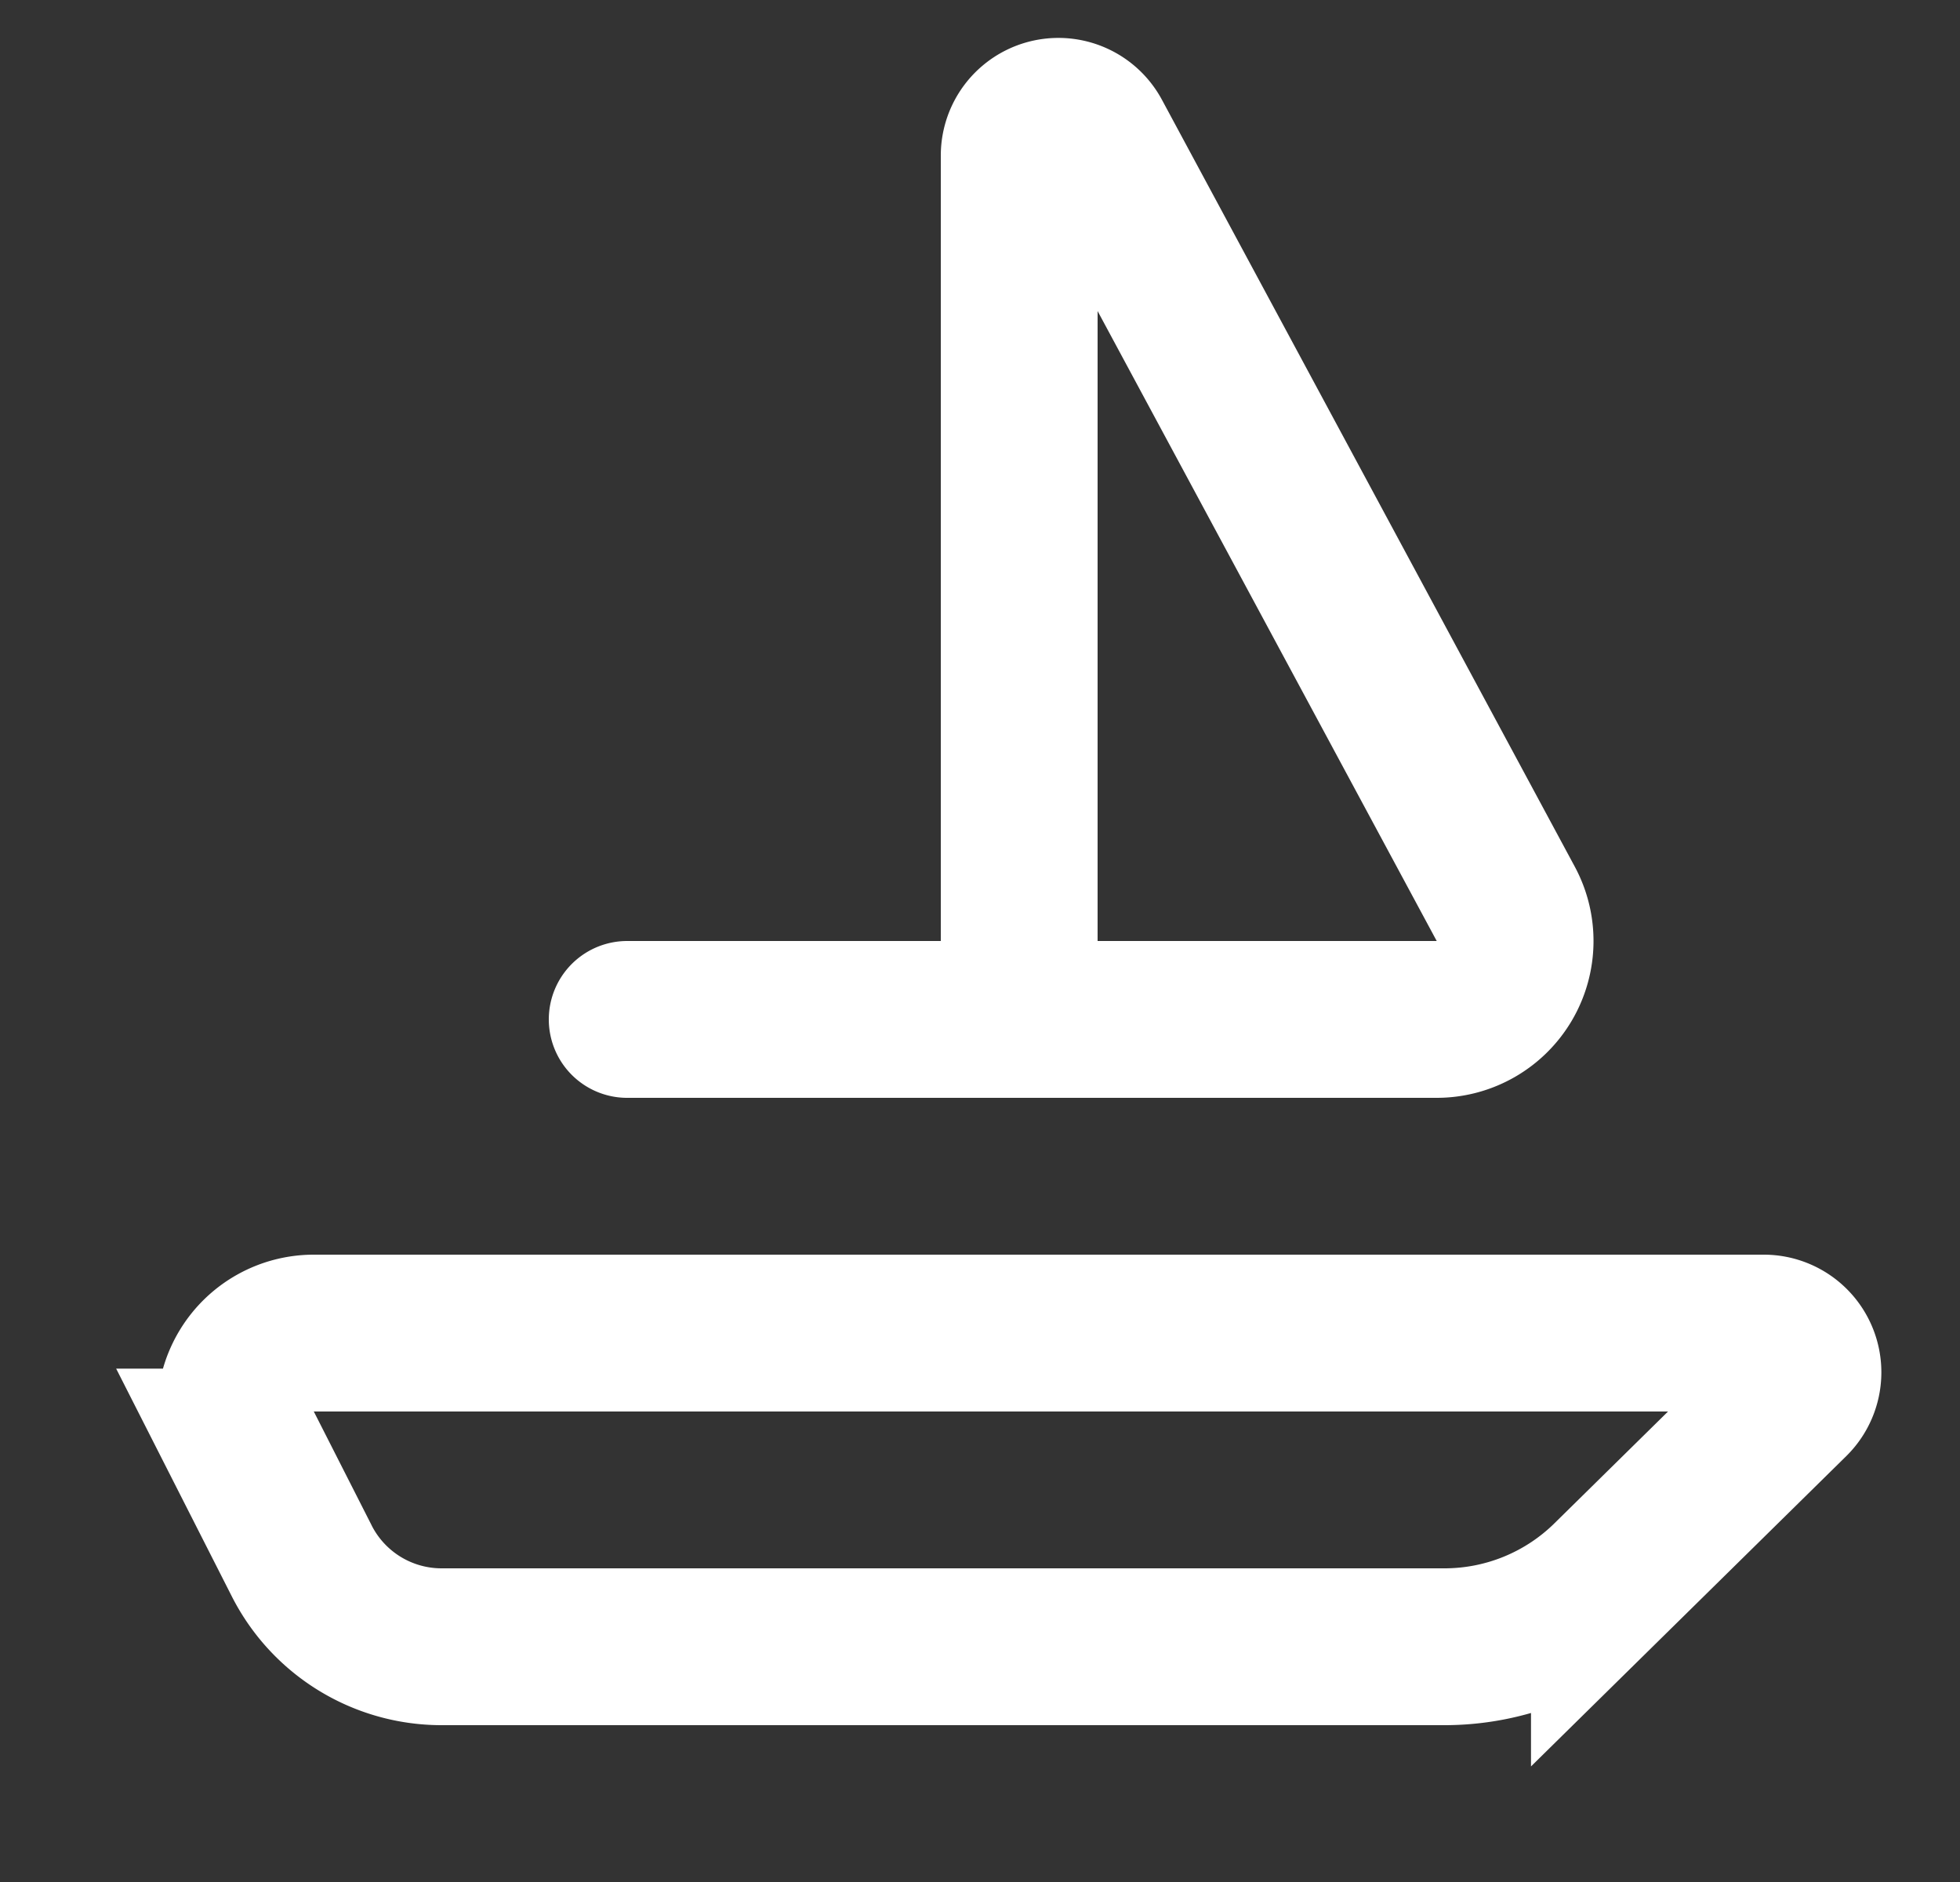 <svg xmlns="http://www.w3.org/2000/svg" width="25" height="24" viewBox="0 0 25 24"><rect x="0" y="0" width="25" height="24" fill="#333333" stroke="none"/><g fill="none" fill-rule="evenodd"><path d="M0 0h25v24H0z"/><path stroke="#FFF" stroke-linecap="round" stroke-width="2" d="M8 13h10.326a1 1 0 00.88-1.474l-5.266-9.78a.5.5 0 00-.94.237V12a1 1 0 01-1 1"/><path stroke="#FFF" stroke-width="2" d="M4.002 17h18.496a.5.5 0 01.35.856l-2.32 2.283a3 3 0 01-2.104.861H5.632a2 2 0 01-1.783-1.094l-.738-1.453A1 1 0 014.002 17z"/></g></svg>